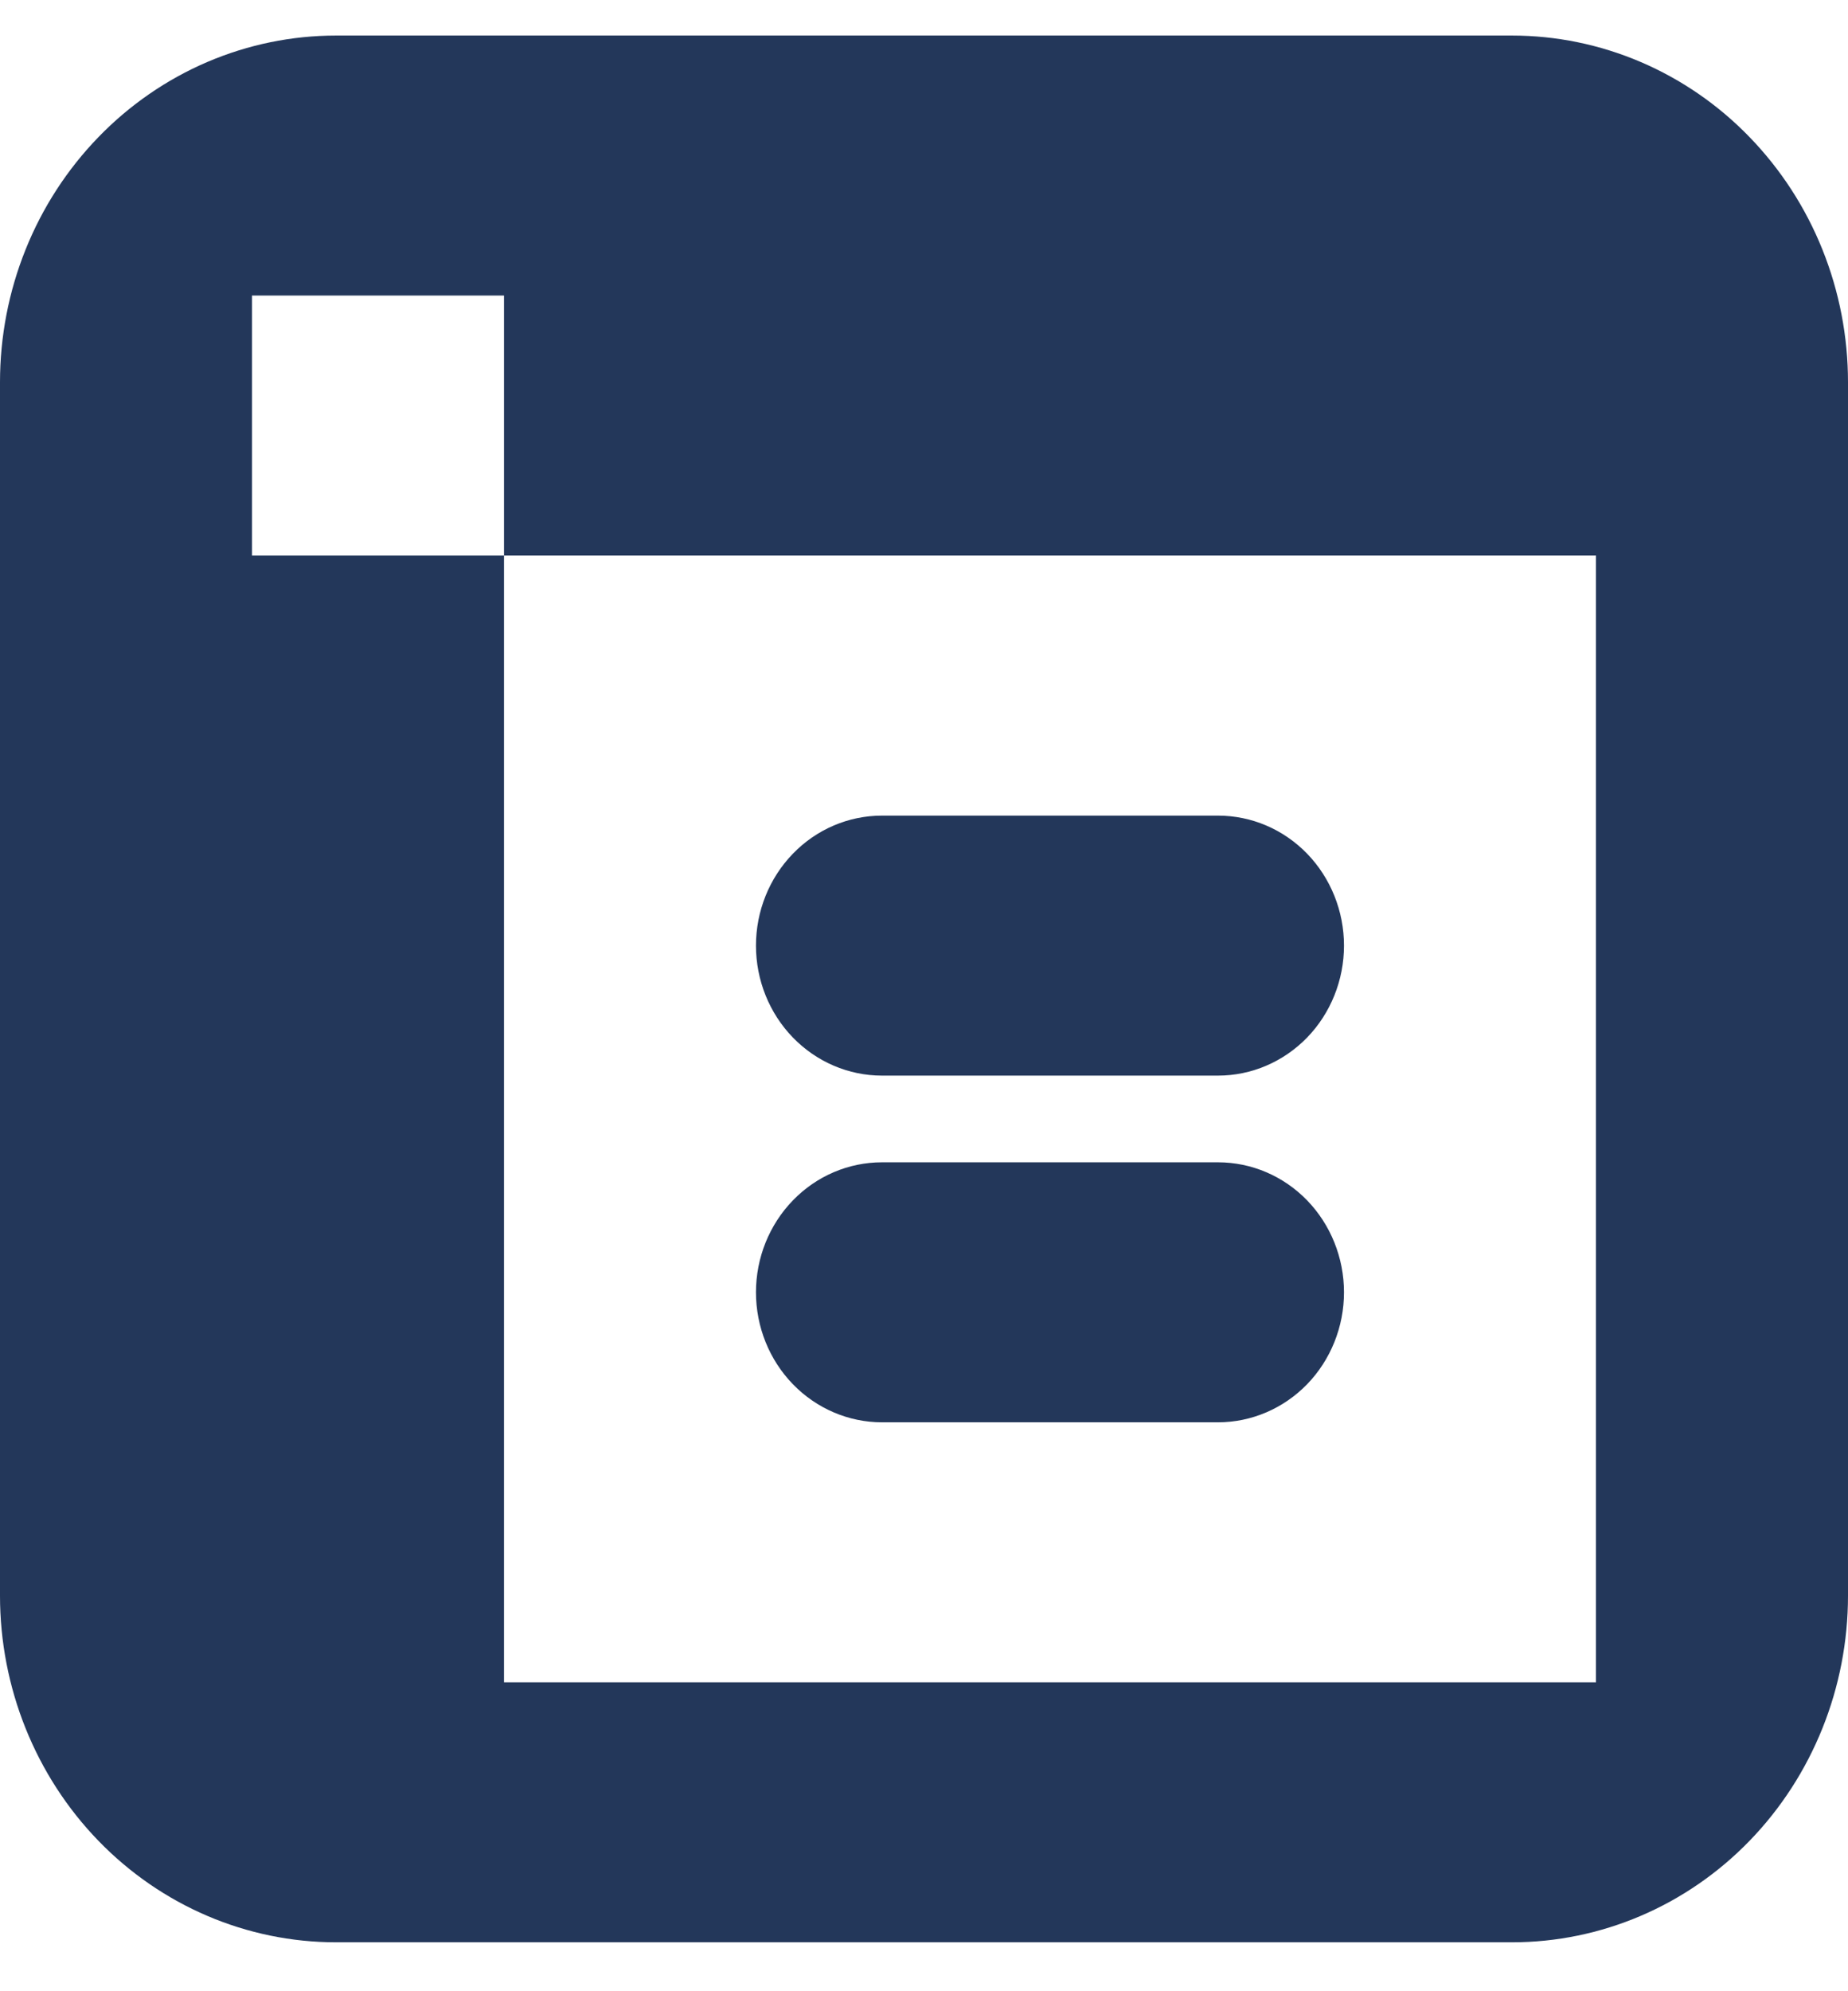 <svg width="26" height="28" viewBox="0 0 26 28" fill="none" xmlns="http://www.w3.org/2000/svg">
<path d="M21.273 0.5H4.727C4.106 0.5 3.492 0.626 2.918 0.871C2.345 1.116 1.824 1.475 1.385 1.928C0.946 2.381 0.597 2.918 0.36 3.509C0.122 4.101 -5.67434e-06 4.735 1.97506e-10 5.375V22.438C7.34816e-07 23.73 0.498 24.97 1.385 25.885C2.271 26.799 3.474 27.312 4.727 27.312H21.273C22.526 27.312 23.729 26.799 24.615 25.885C25.502 24.97 26 23.73 26 22.438V5.375C26 4.735 25.878 4.101 25.64 3.509C25.403 2.918 25.054 2.381 24.615 1.928C24.177 1.475 23.655 1.116 23.082 0.871C22.508 0.626 21.893 0.5 21.273 0.5ZM22.454 23.656H7.091V7.812H3.545V4.156H7.091V7.812H22.454V23.656Z" fill="#23375A"/>
<path d="M12.409 15.125H17.136C17.607 15.125 18.057 14.932 18.39 14.59C18.722 14.247 18.909 13.782 18.909 13.297C18.909 12.812 18.722 12.347 18.39 12.004C18.057 11.661 17.607 11.469 17.136 11.469H12.409C11.939 11.469 11.488 11.661 11.156 12.004C10.823 12.347 10.636 12.812 10.636 13.297C10.636 13.782 10.823 14.247 11.156 14.59C11.488 14.932 11.939 15.125 12.409 15.125Z" fill="#23375A"/>
<path d="M12.409 20H17.136C17.607 20 18.057 19.807 18.39 19.465C18.722 19.122 18.909 18.657 18.909 18.172C18.909 17.687 18.722 17.222 18.39 16.879C18.057 16.536 17.607 16.344 17.136 16.344H12.409C11.939 16.344 11.488 16.536 11.156 16.879C10.823 17.222 10.636 17.687 10.636 18.172C10.636 18.657 10.823 19.122 11.156 19.465C11.488 19.807 11.939 20 12.409 20Z" fill="#23375A"/>
</svg>
